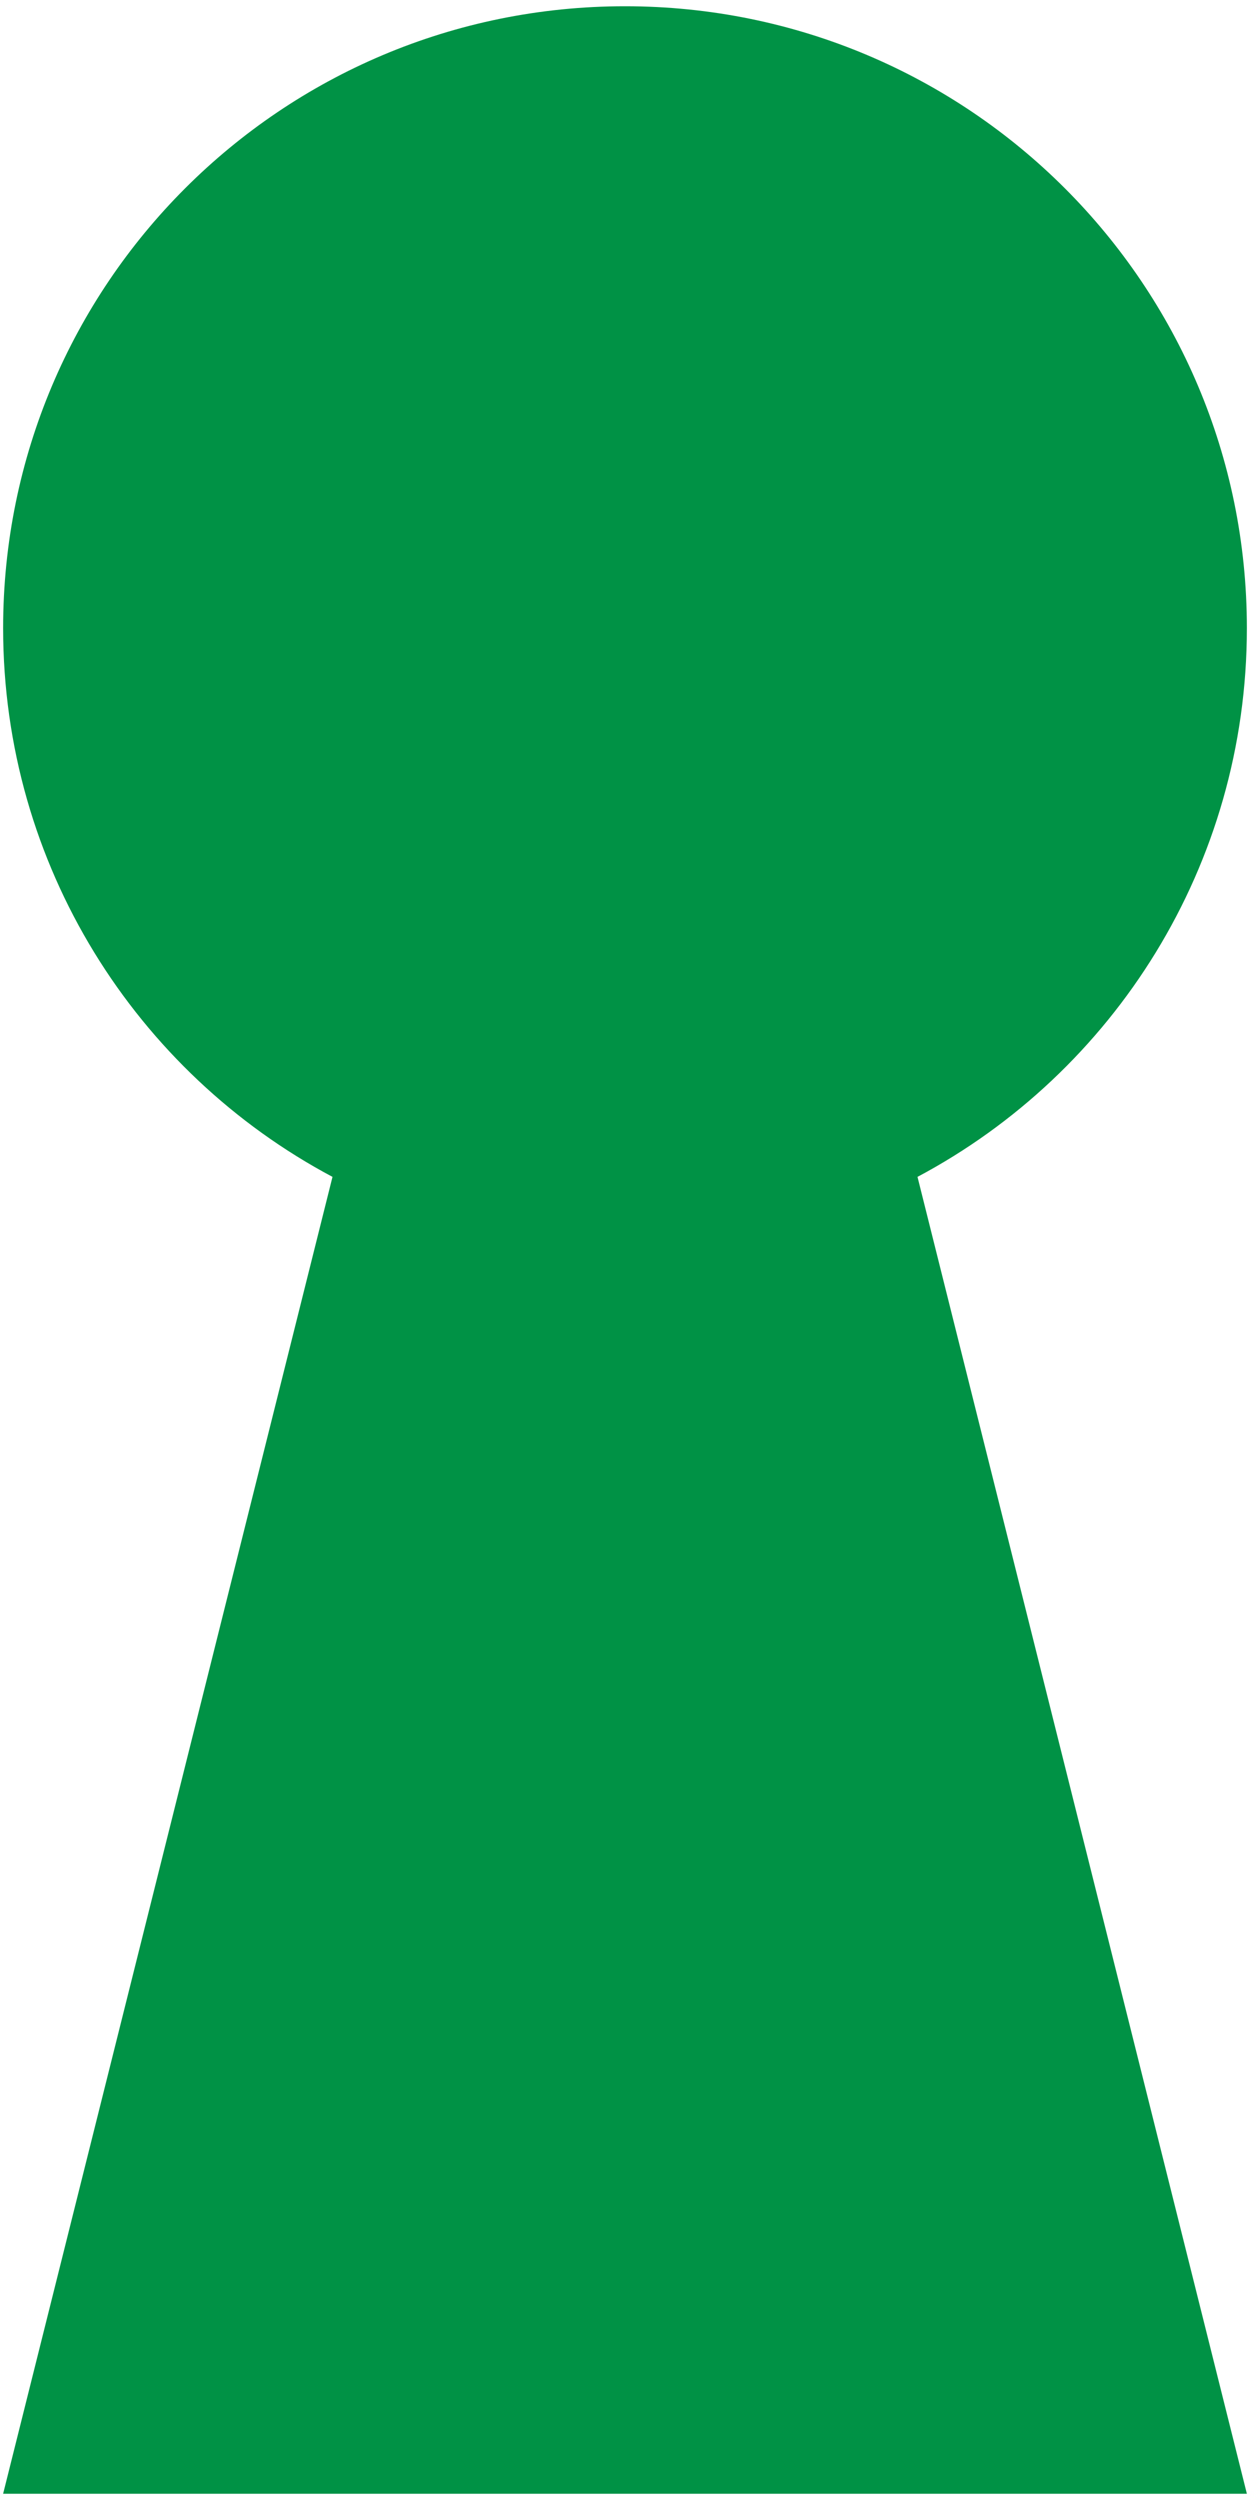 <?xml version="1.0" encoding="utf-8"?>
<!-- Generator: Adobe Illustrator 25.4.1, SVG Export Plug-In . SVG Version: 6.00 Build 0)  -->
<svg version="1.1" id="image" xmlns="http://www.w3.org/2000/svg" xmlns:xlink="http://www.w3.org/1999/xlink" x="0px" y="0px"
	 viewBox="0 0 200 400" style="enable-background:new 0 0 200 400;" xml:space="preserve">
<style type="text/css">
	.st0{fill:#009245;}
</style>
<path class="st0" d="M199.5,100.5C199.5,45.5,155,1,100,1S0.5,45.5,0.5,100.5c0,38,21.3,71.1,52.7,87.8L0.5,399h199l-52.7-210.7
	C178.2,171.6,199.5,138.5,199.5,100.5z"/>
</svg>
